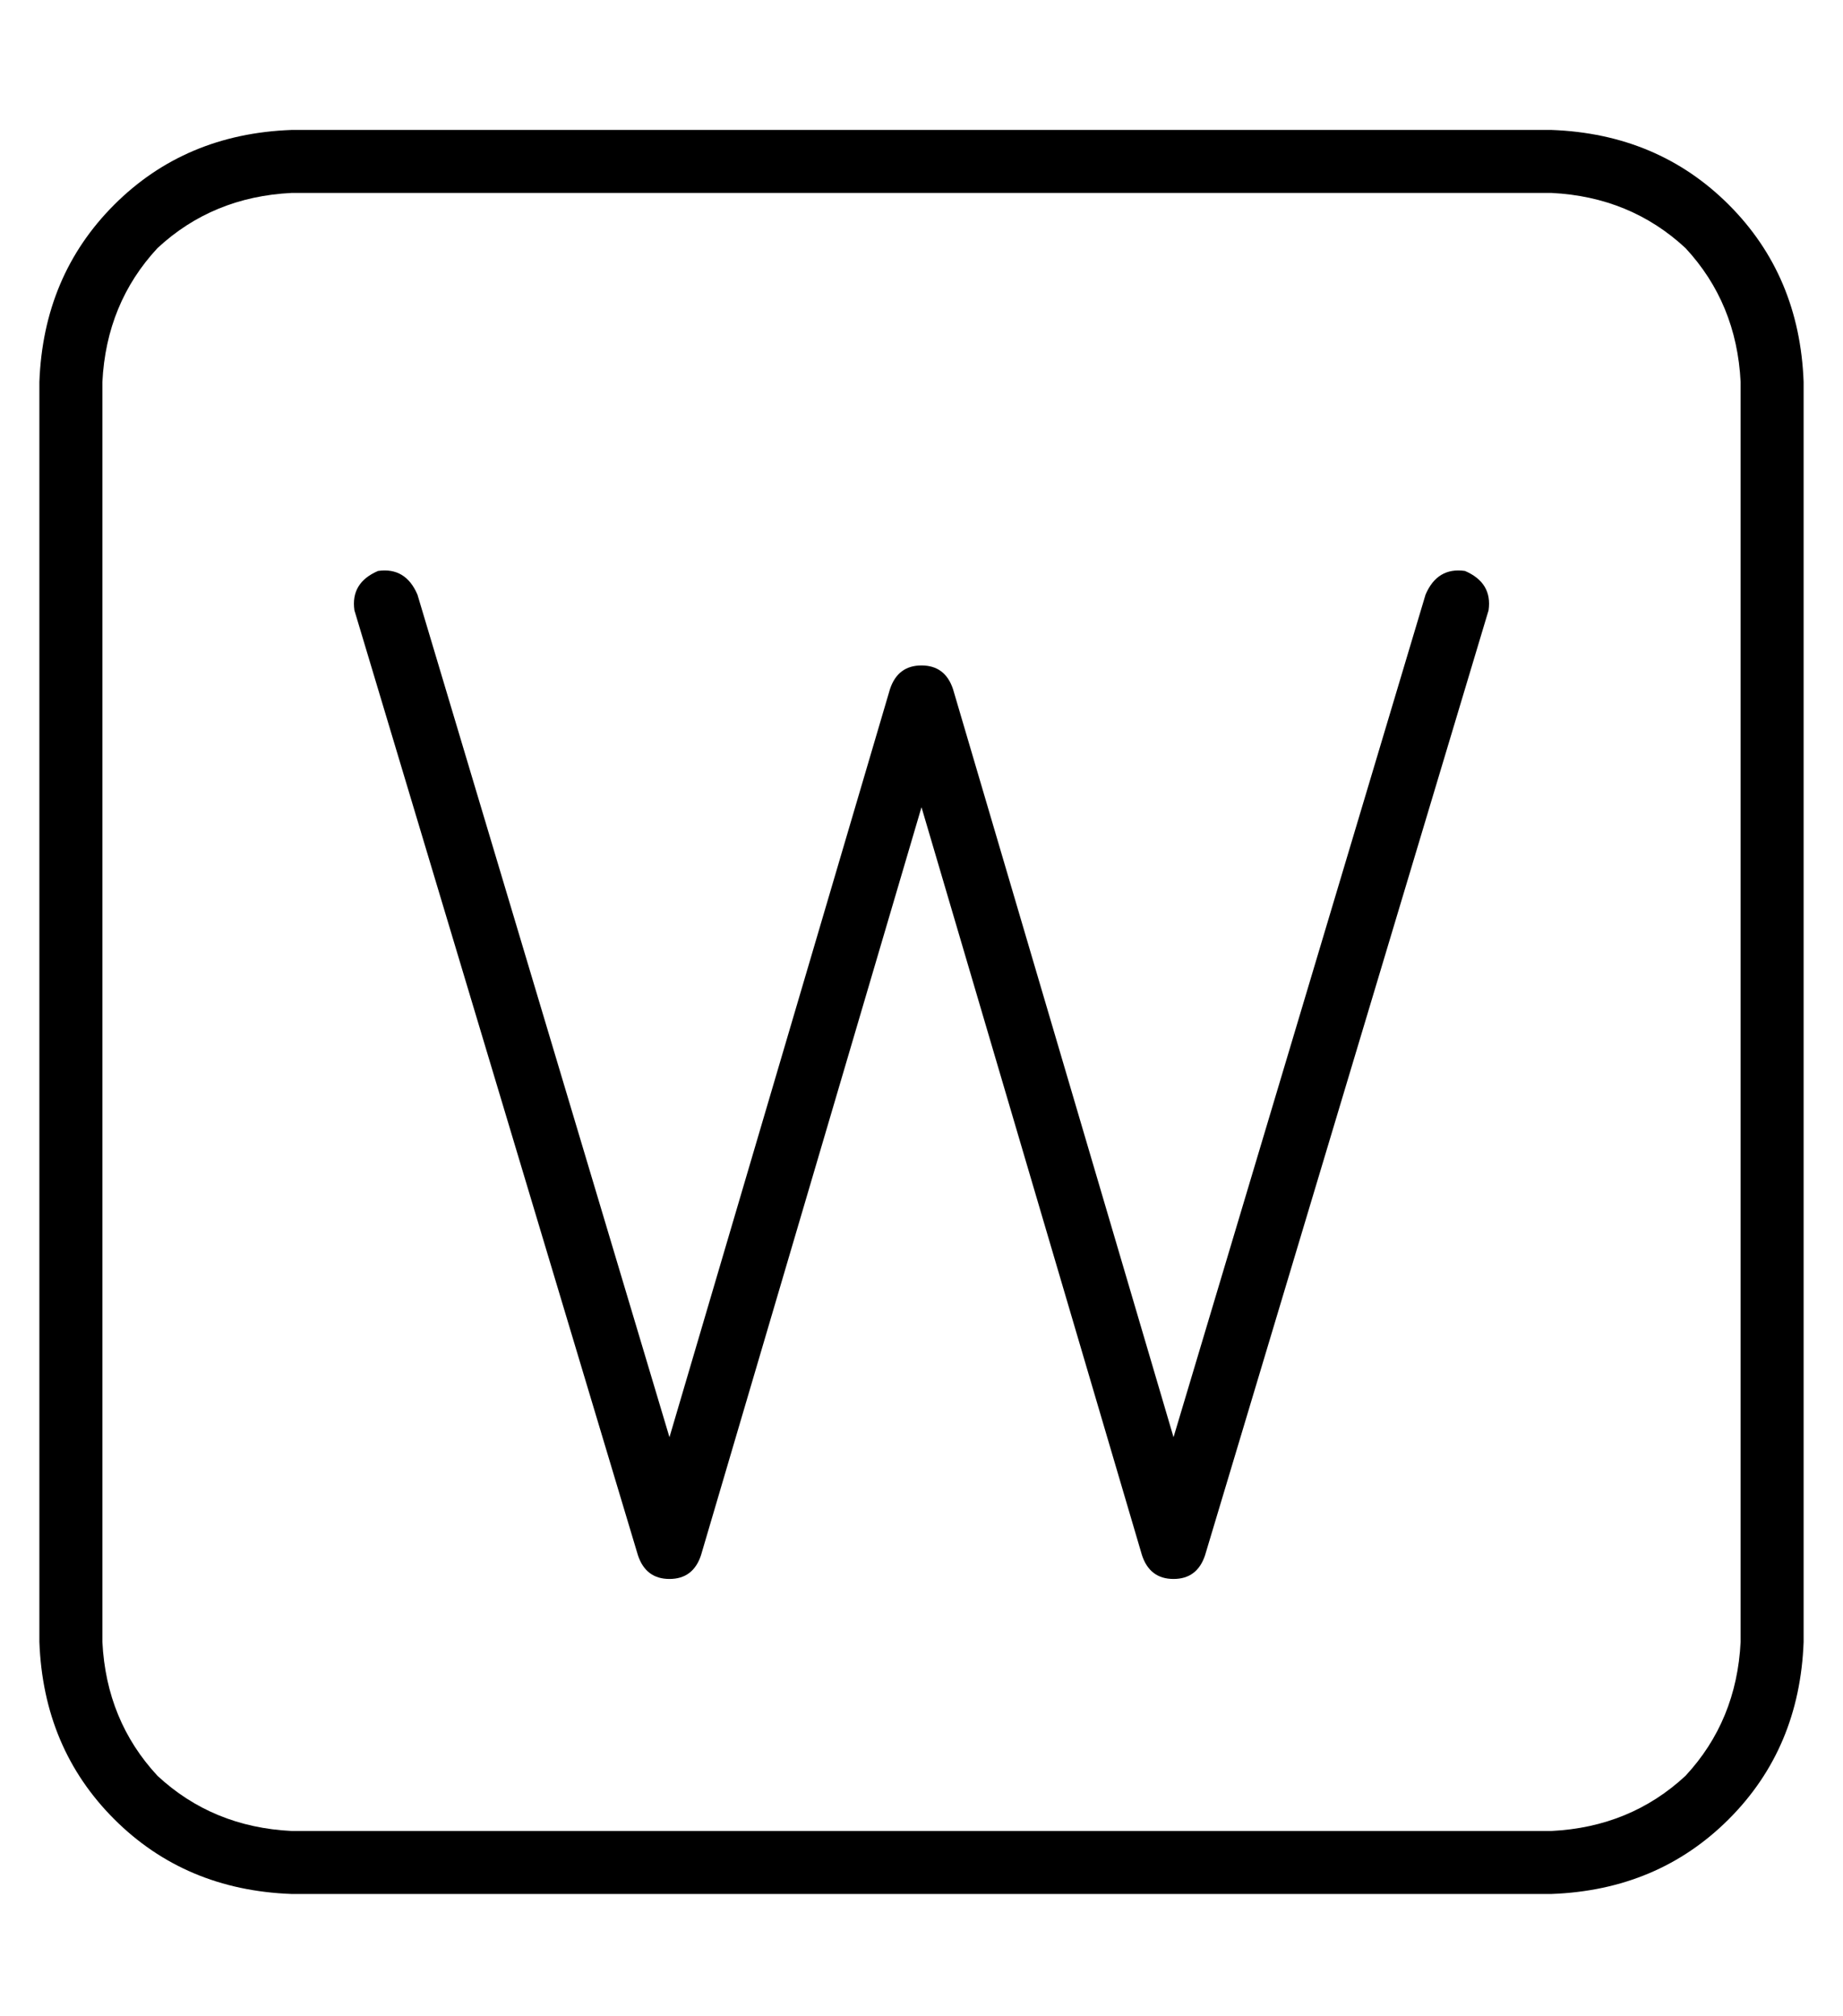 <?xml version="1.0" standalone="no"?>
<!DOCTYPE svg PUBLIC "-//W3C//DTD SVG 1.1//EN" "http://www.w3.org/Graphics/SVG/1.1/DTD/svg11.dtd" >
<svg xmlns="http://www.w3.org/2000/svg" xmlns:xlink="http://www.w3.org/1999/xlink" version="1.1" viewBox="-10 -40 468 512">
   <path fill="currentColor"
d="M64 9q-20 1 -34 14v0v0q-13 14 -14 34v320v0q1 20 14 34q14 13 34 14h320v0q20 -1 34 -14q13 -14 14 -34v-320v0q-1 -20 -14 -34q-14 -13 -34 -14h-320v0zM0 57q1 -27 19 -45v0v0q18 -18 45 -19h320v0q27 1 45 19t19 45v320v0q-1 27 -19 45t-45 19h-320v0q-27 -1 -45 -19
t-19 -45v-320v0zM96 111l64 214l-64 -214l64 214l56 -190v0q2 -6 8 -6t8 6l56 190v0l64 -214v0q3 -7 10 -6q7 3 6 10l-72 240v0q-2 6 -8 6t-8 -6l-56 -190v0l-56 190v0q-2 6 -8 6t-8 -6l-72 -240v0q-1 -7 6 -10q7 -1 10 6v0z" />
</svg>

